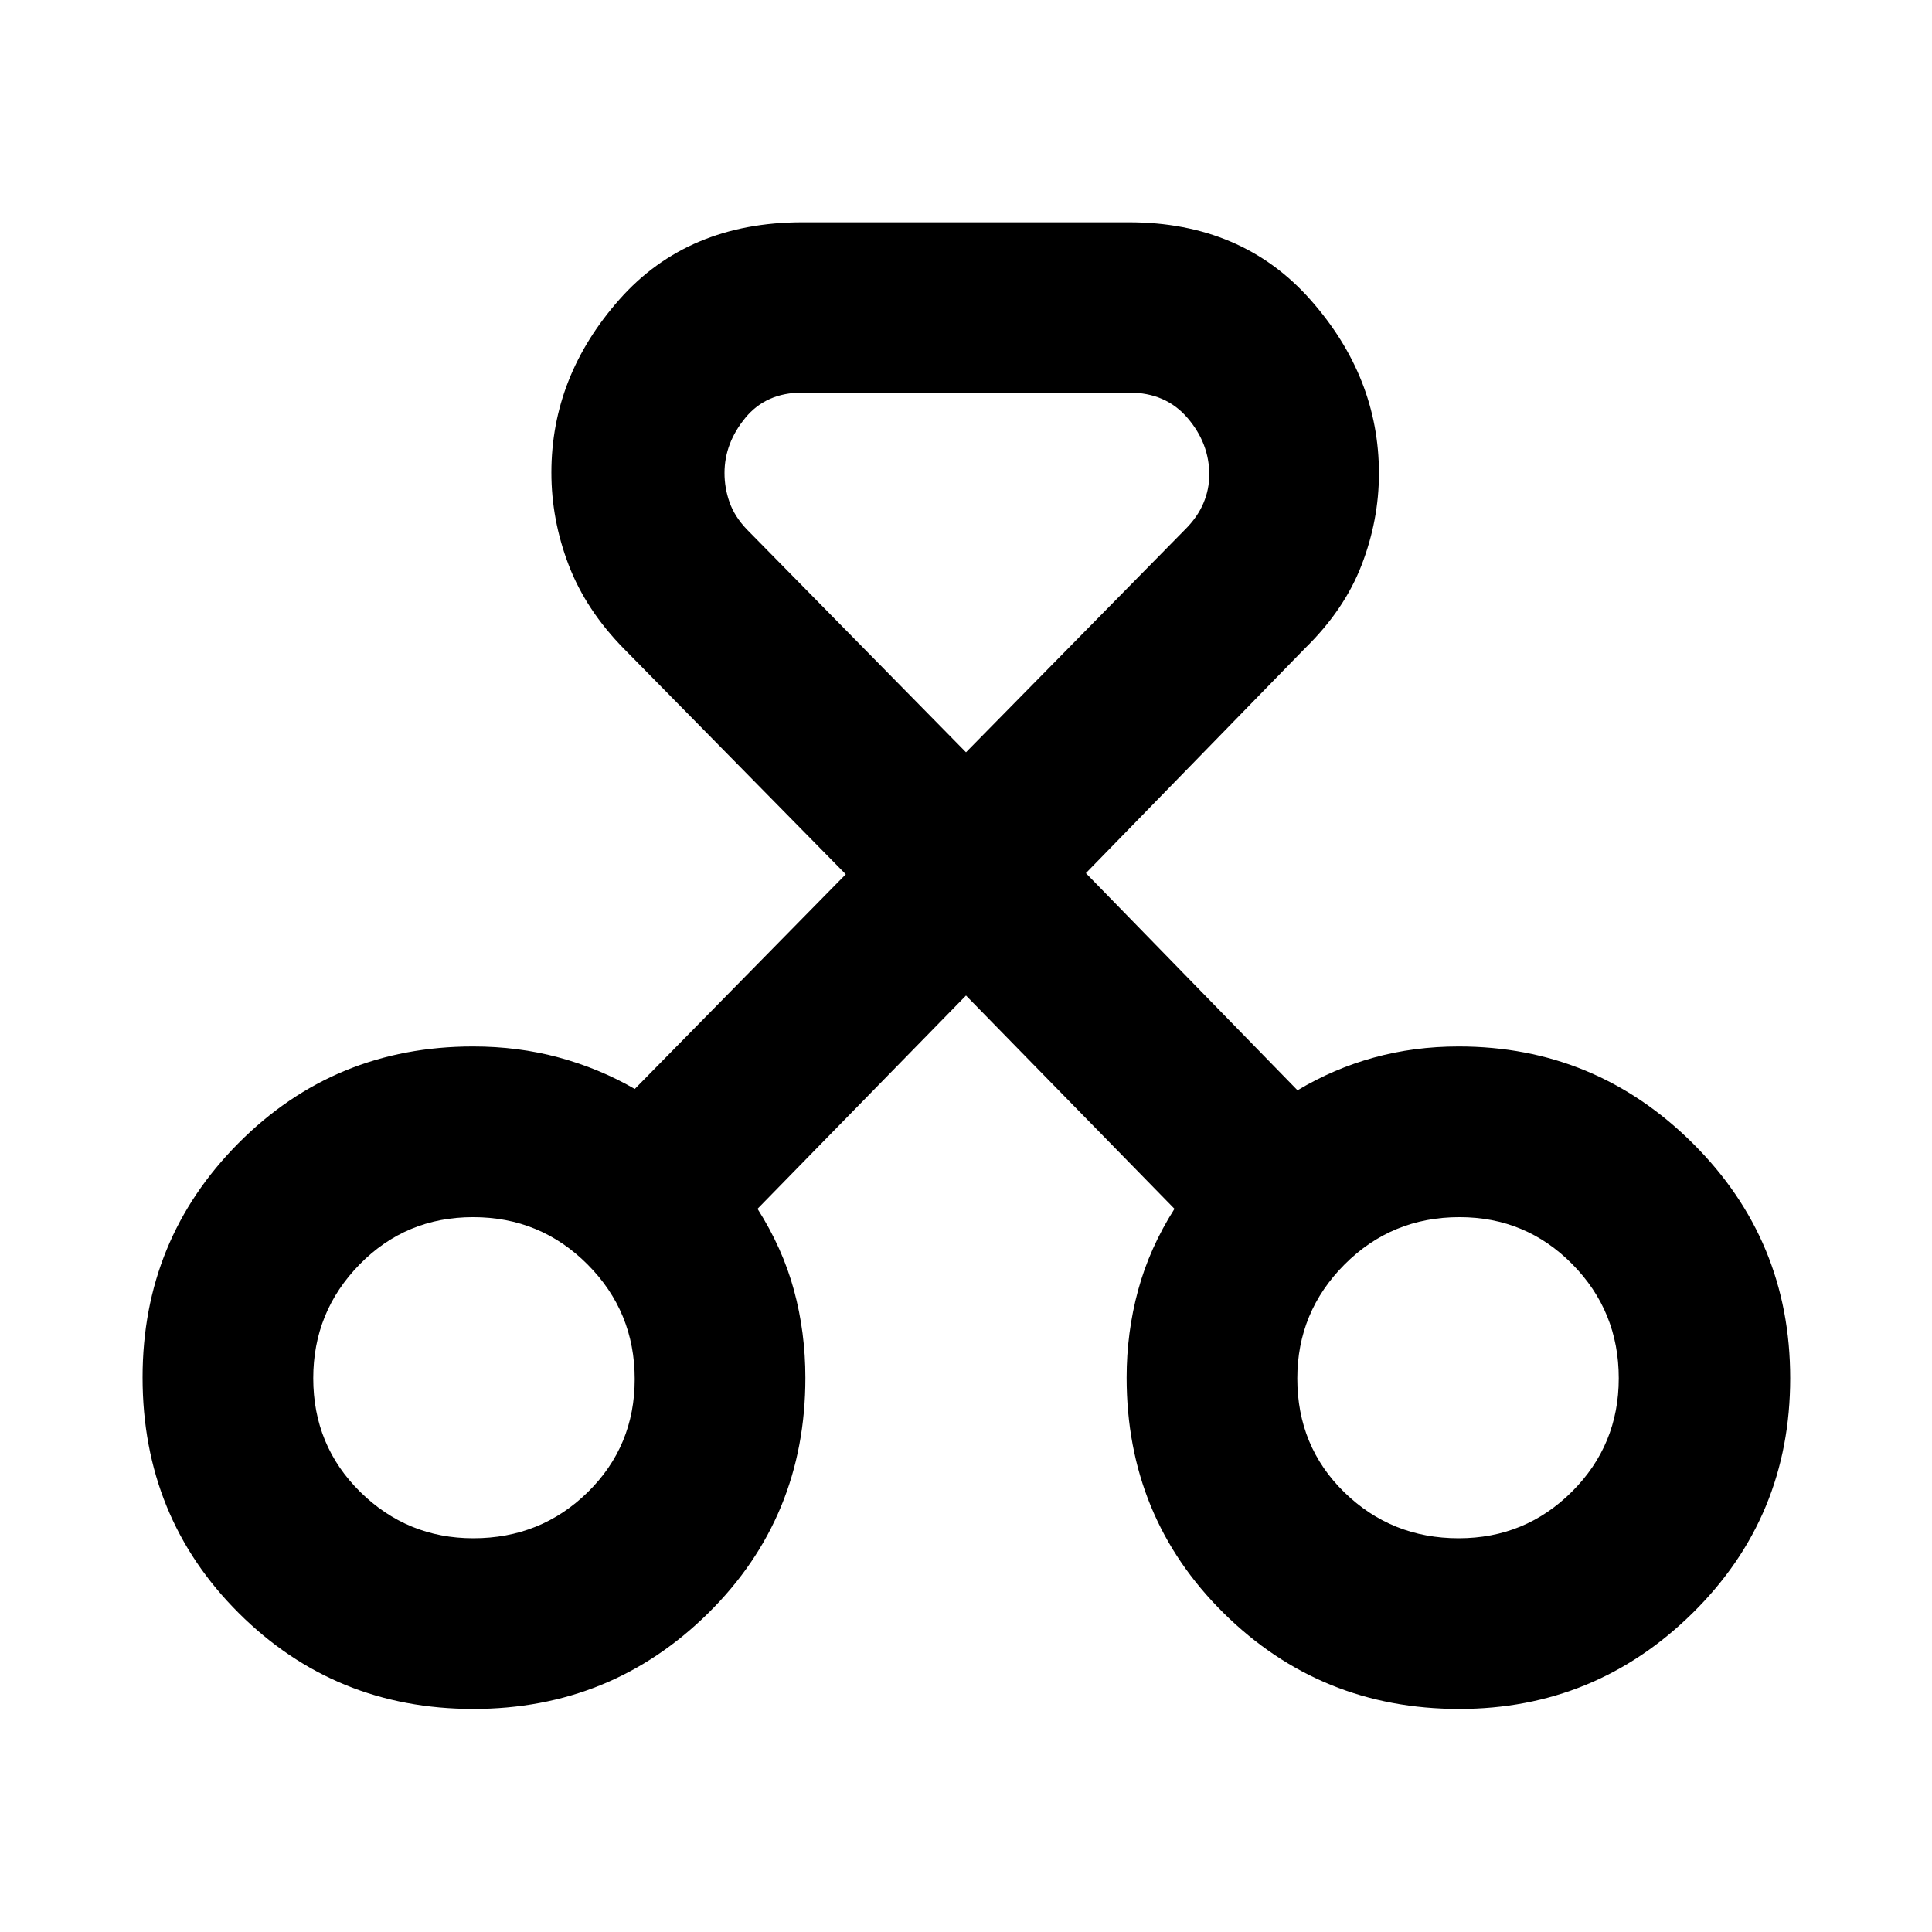 <svg xmlns="http://www.w3.org/2000/svg" height="40" viewBox="0 -960 960 960" width="40"><path d="M235.18-110.84q-68.77 0-116.55-47.64-47.79-47.63-47.79-117.07 0-68.52 47.73-116.5 47.73-47.97 116.49-47.97 22.39 0 42.56 5.46 20.16 5.46 37.8 15.65l104.84-106.66-110.08-111.91q-19.02-19.32-27.61-41.78t-8.59-45.9q0-47.86 33.88-86.12 33.89-38.26 90.84-38.26h162.24q56.13 0 90.19 38.46 34.06 38.45 34.06 86.31 0 23.17-8.6 45.5t-28.17 41.44l-108.85 111.7 105.16 107.89q17.86-10.72 37.9-16.25 20.04-5.53 42.17-5.53 67.94 0 116.34 48.13 48.4 48.13 48.4 116.7 0 68.88-48.4 116.61-48.41 47.74-116.07 47.74-68.86 0-117.06-47.65t-48.2-116.98q0-22.34 5.68-43.32 5.67-20.98 18.1-40.56L480-465.33 376.41-359.35q12.43 19.55 18.1 40.42 5.68 20.88 5.68 43.58 0 69.21-48.23 116.86-48.23 47.65-116.78 47.65Zm0-84.81q33.52 0 56.86-22.89 23.34-22.9 23.34-56.18 0-33.5-23.43-56.99-23.43-23.5-56.86-23.5-33.42 0-56.43 23.52-23.01 23.52-23.01 56.54 0 33.46 23.36 56.48 23.37 23.02 56.17 23.02Zm489.62 0q33.11 0 56.33-23.2 23.22-23.19 23.22-56.28 0-33.3-23.06-56.69t-56.07-23.39q-33.7 0-57.15 23.55-23.45 23.55-23.45 56.62 0 33.78 23.4 56.58 23.4 22.81 56.78 22.81ZM398.62-764.91q-17.99 0-28.31 12.59Q360-739.73 360-724.94q0 7.39 2.49 14.46 2.48 7.08 8.5 13.43L480-586.2l108.85-110.68q6.18-6.15 9.1-13.04 2.93-6.89 2.93-14.24 0-15.55-10.8-28.15-10.79-12.6-28.95-12.6H398.62ZM236.13-276.13Zm488.97 0Z"/></svg>